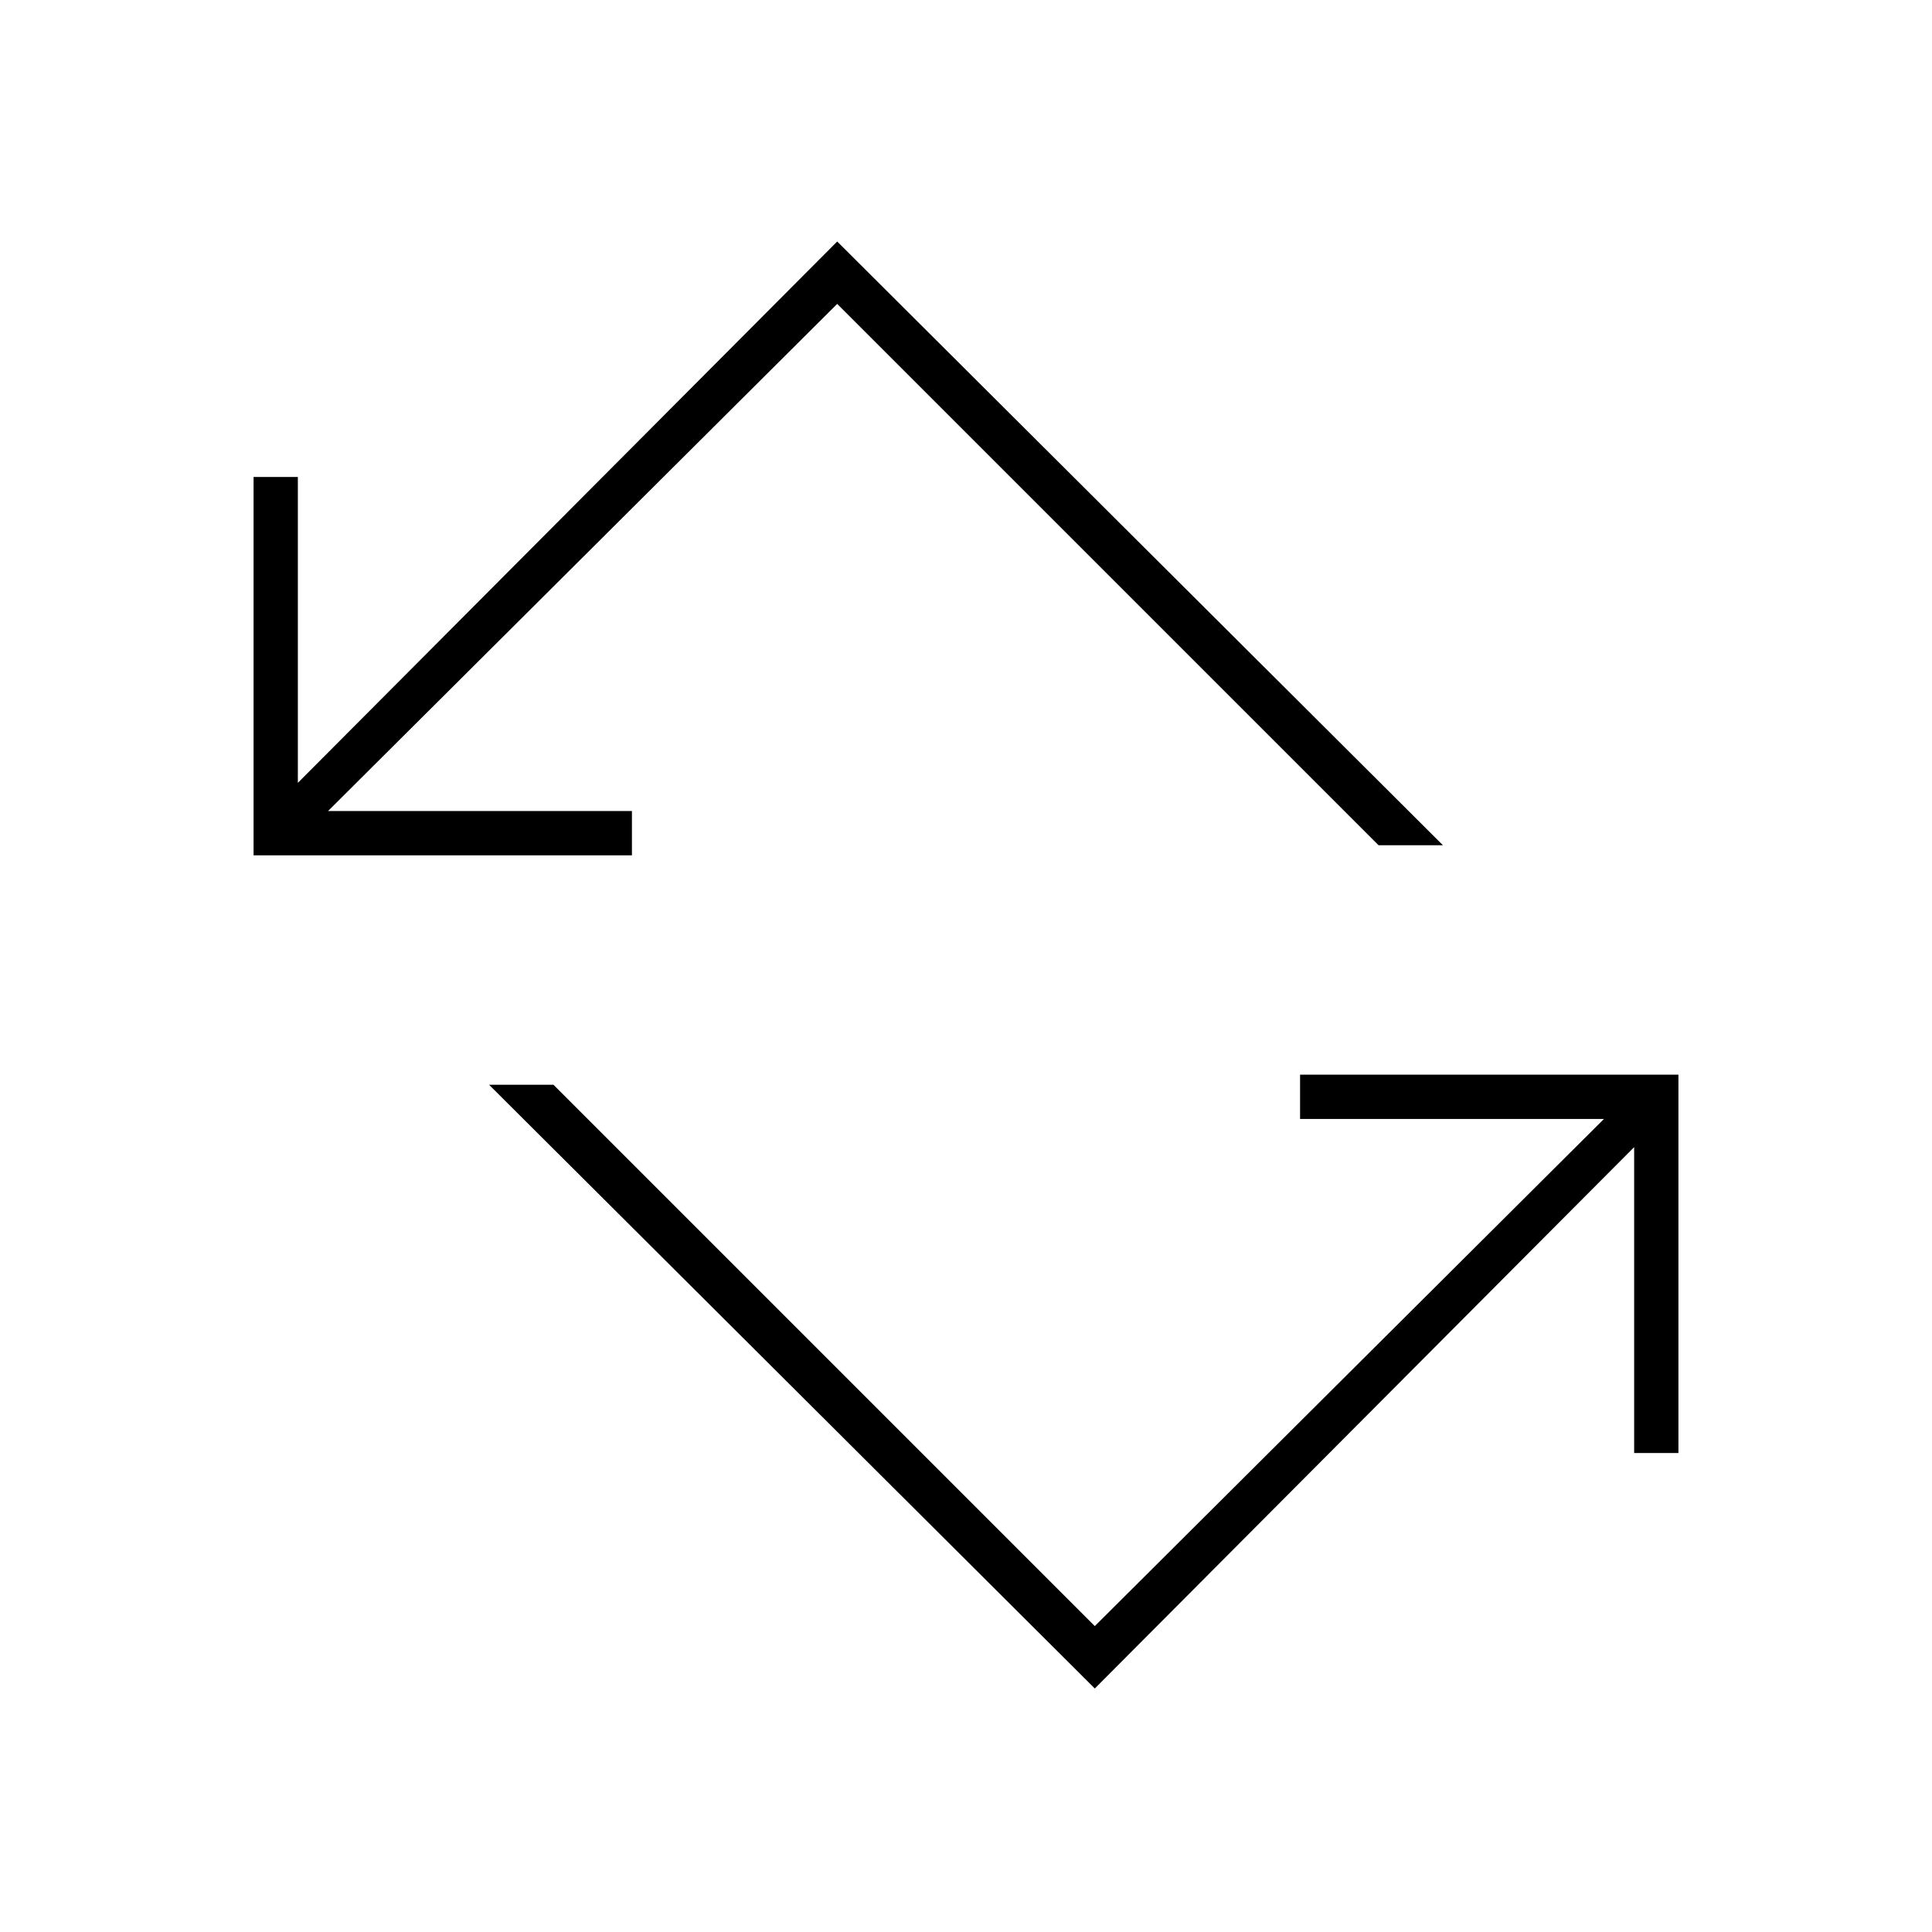 <svg xmlns="http://www.w3.org/2000/svg" width="48" height="48" viewBox="0 96 960 960"><path d="M544 935 243 635h32l269 269 253-252H646v-22h188v188h-22V666L544 935ZM126 521V333h22v152l268-269 301 300h-32L416 247 163 499h151v22H126Z"/></svg>